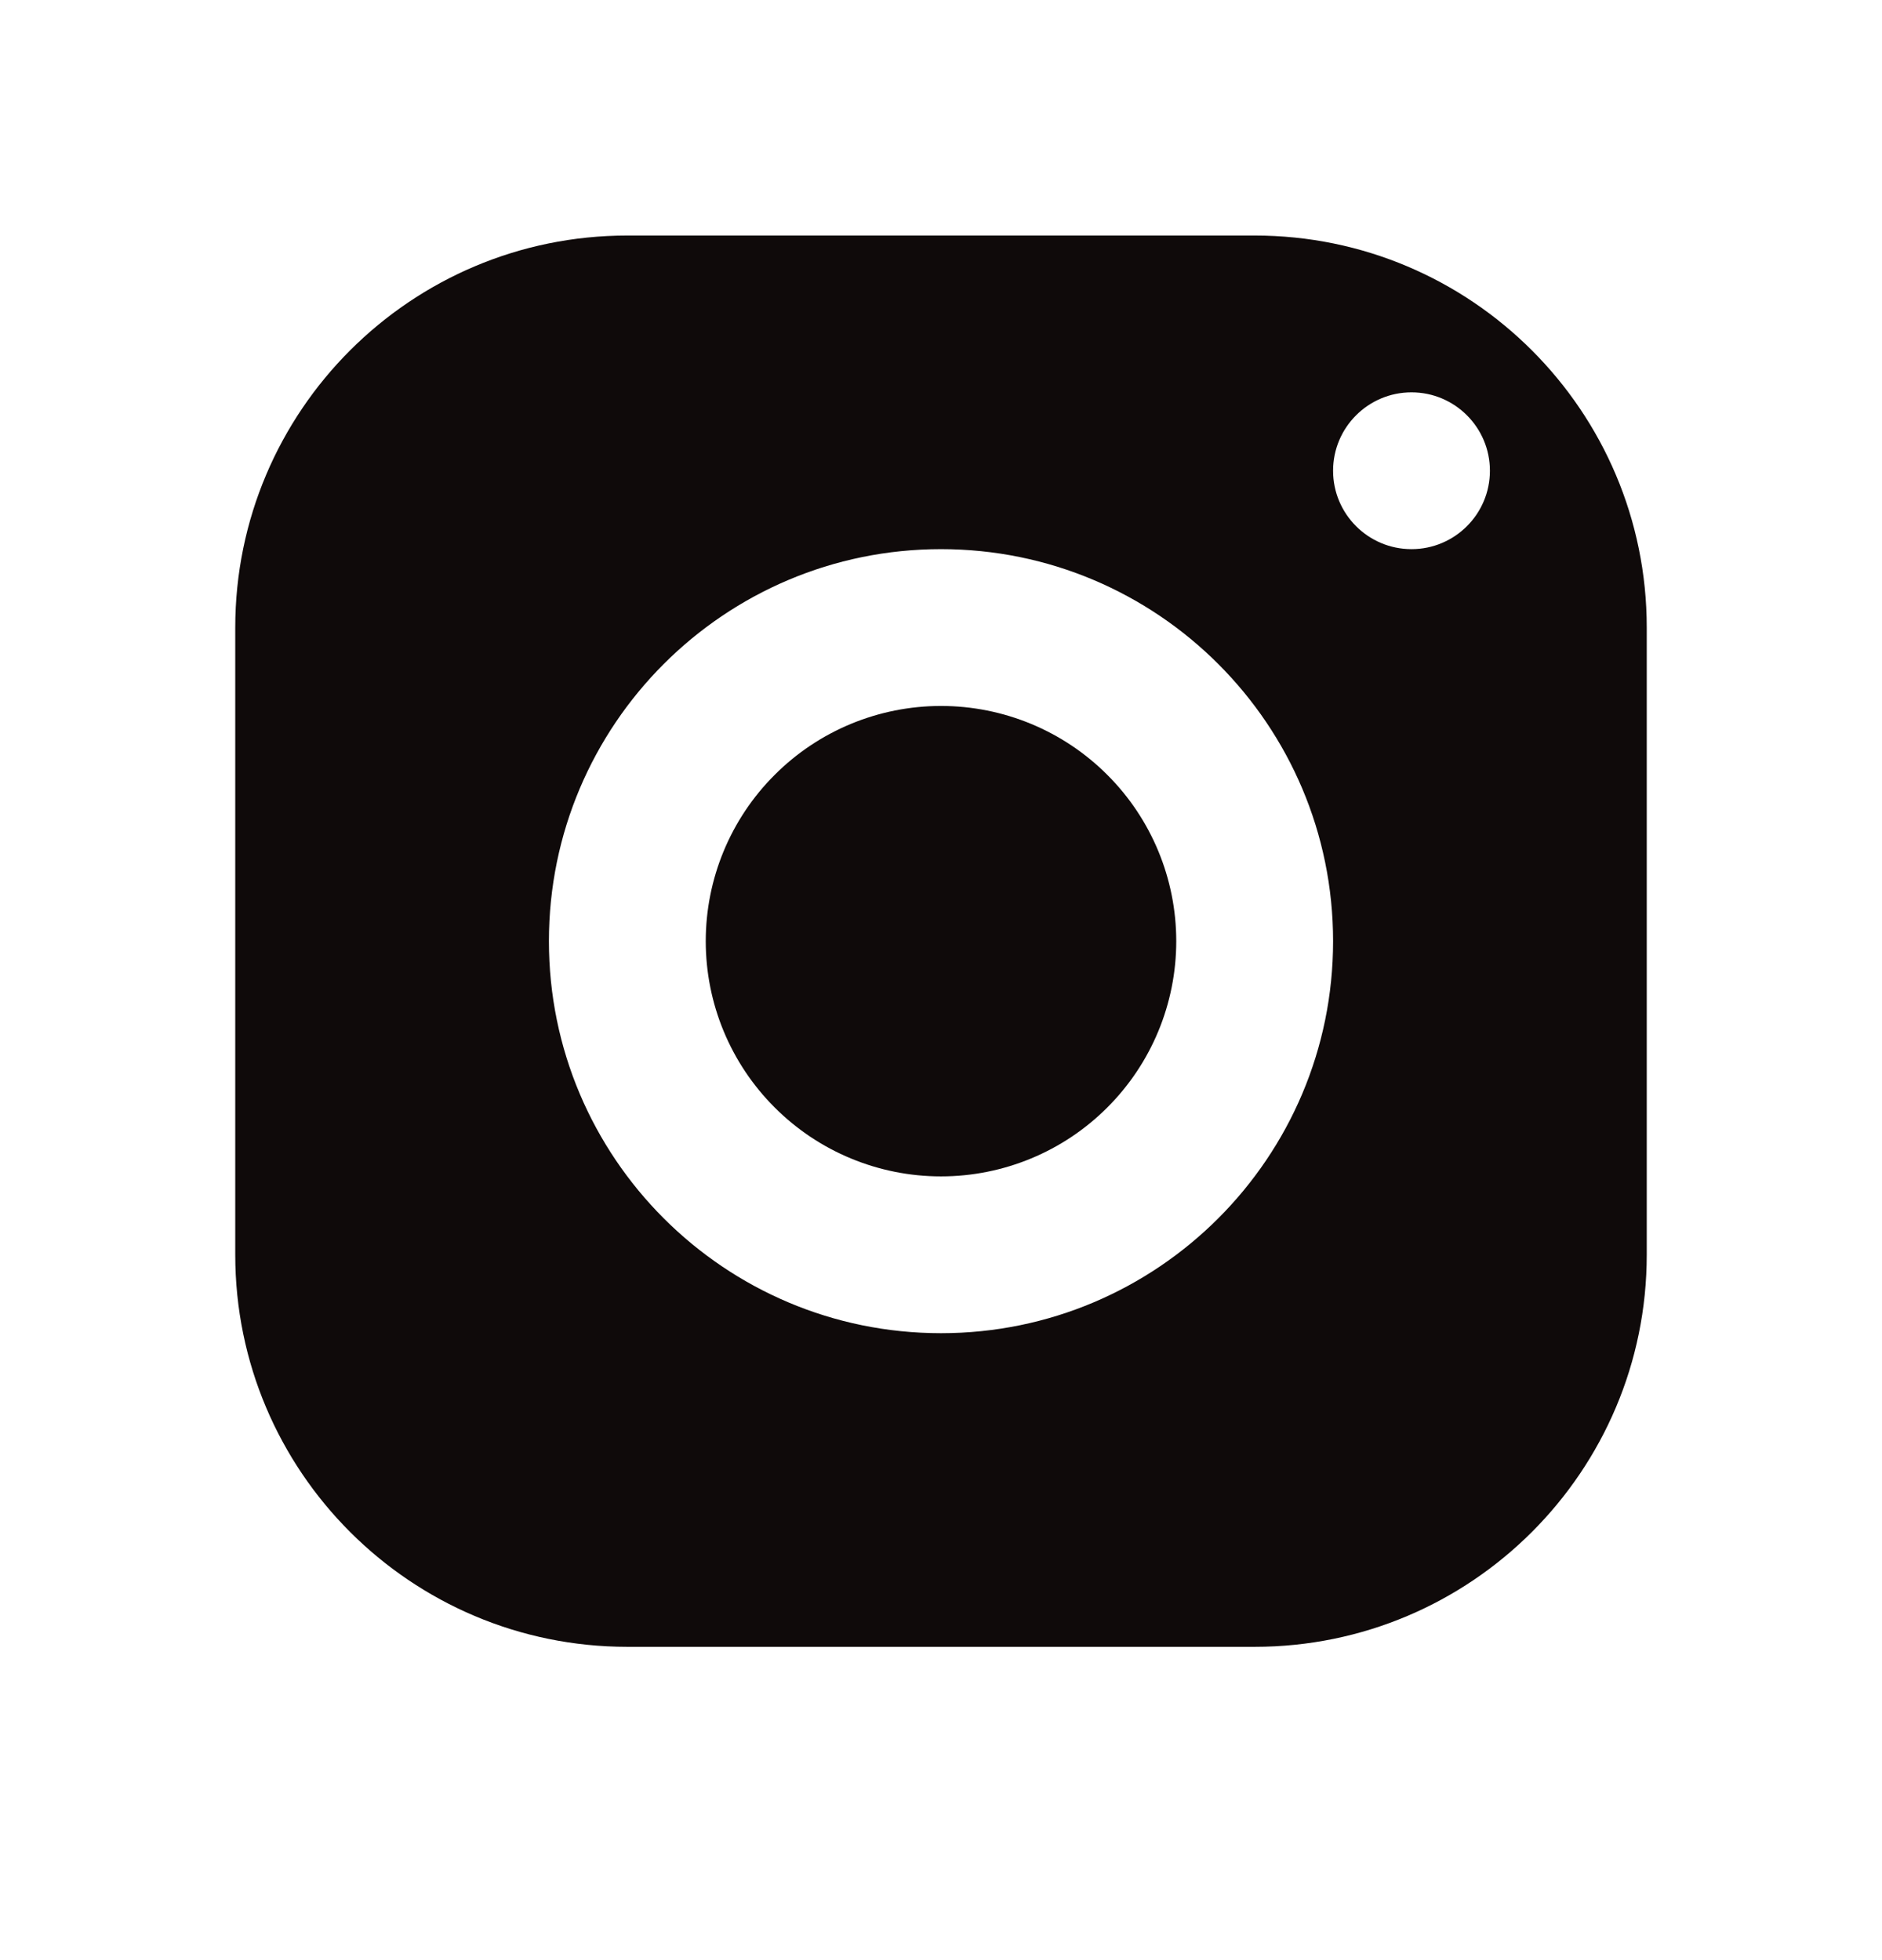 <svg width="24" height="25" viewBox="0 0 24 25" fill="none" xmlns="http://www.w3.org/2000/svg">
<path d="M8 3.004C5.239 3.004 3 5.243 3 8.004V16.004C3 18.765 5.239 21.004 8 21.004H16C18.761 21.004 21 18.765 21 16.004V8.004C21 5.243 18.761 3.004 16 3.004H8ZM18 5.004C18.552 5.004 19 5.452 19 6.004C19 6.556 18.552 7.004 18 7.004C17.448 7.004 17 6.556 17 6.004C17 5.452 17.448 5.004 18 5.004ZM12 7.004C14.761 7.004 17 9.243 17 12.004C17 14.765 14.761 17.004 12 17.004C9.239 17.004 7 14.765 7 12.004C7 9.243 9.239 7.004 12 7.004ZM12 9.004C11.204 9.004 10.441 9.32 9.879 9.883C9.316 10.445 9 11.208 9 12.004C9 12.8 9.316 13.563 9.879 14.125C10.441 14.688 11.204 15.004 12 15.004C12.796 15.004 13.559 14.688 14.121 14.125C14.684 13.563 15 12.8 15 12.004C15 11.208 14.684 10.445 14.121 9.883C13.559 9.32 12.796 9.004 12 9.004Z" fill="#0F0A0A"/>
</svg>
